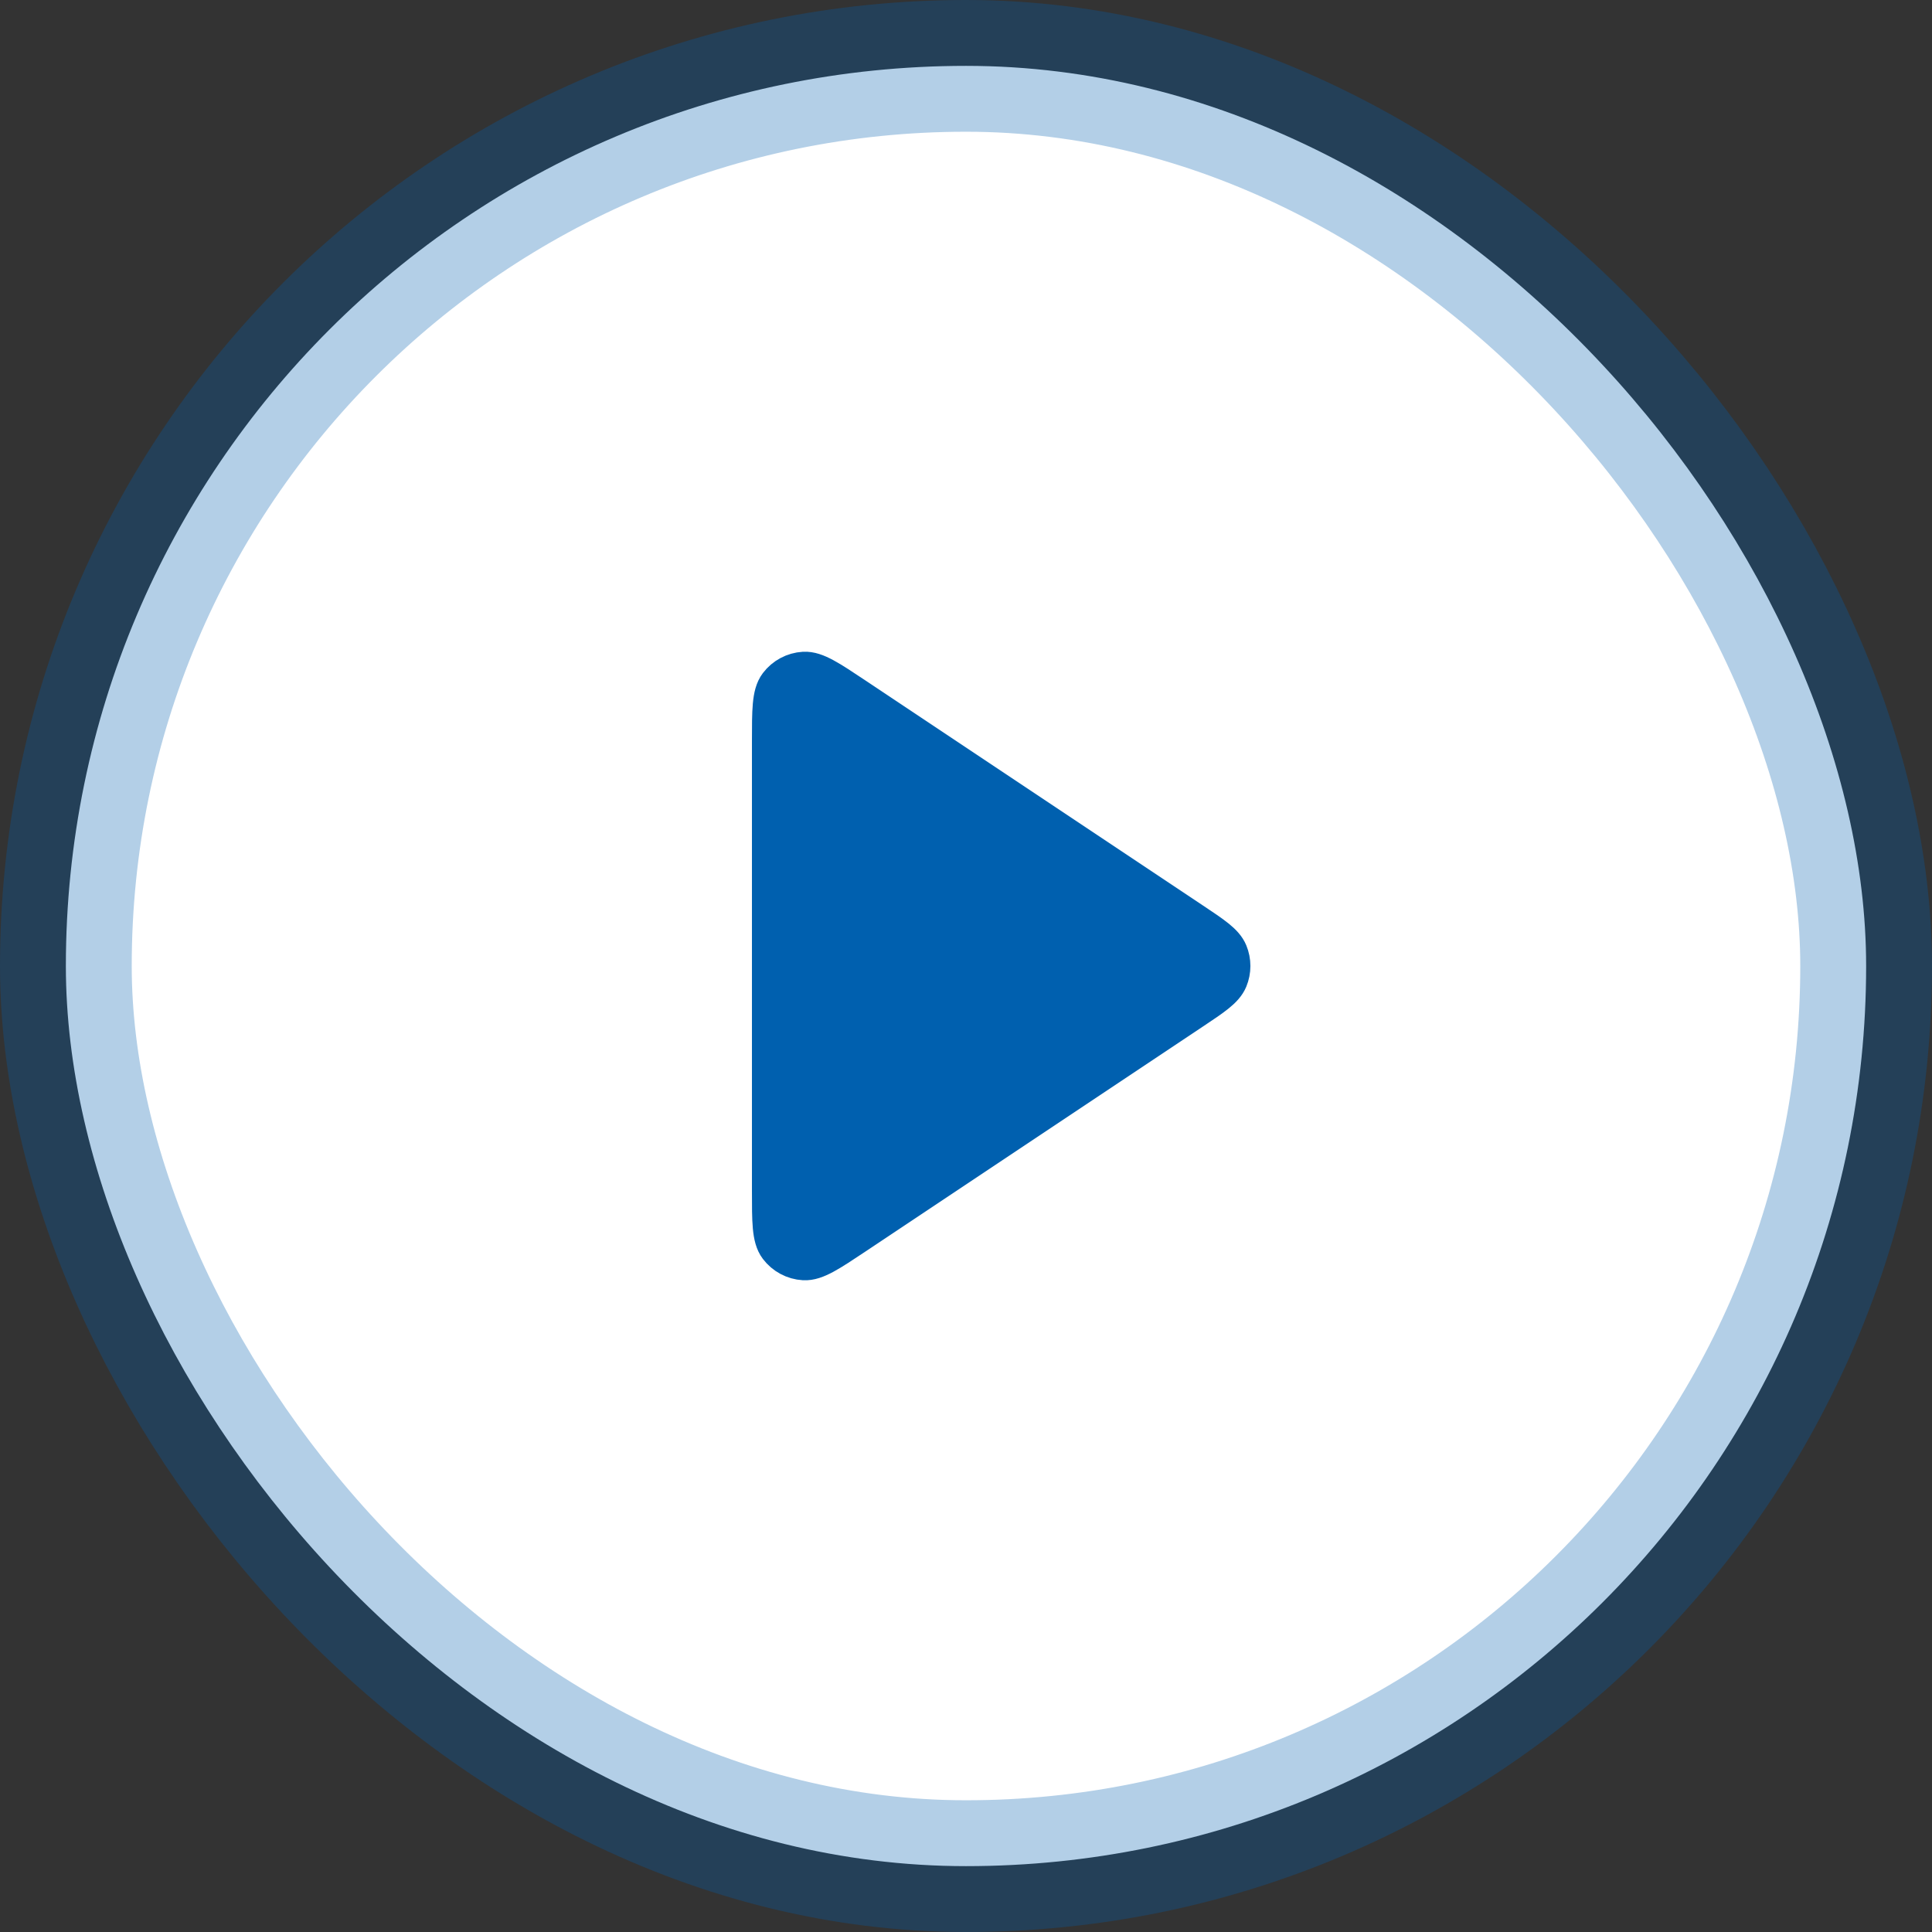 <svg width="88" height="88" viewBox="0 0 88 88" fill="none" xmlns="http://www.w3.org/2000/svg">
<rect x="0" y="0" width="88" height="88" fill="#333333" stroke="none"/>
<rect x="3" y="3" width="82" height="82" rx="41" fill="white"/>
<rect x="3" y="3" width="82" height="82" rx="41" stroke="#0060AF" stroke-opacity="0.3" stroke-width="6"/>
<path d="M35.25 33.776C35.25 32.36 35.25 31.652 35.545 31.262C35.803 30.922 36.196 30.711 36.621 30.686C37.11 30.657 37.699 31.049 38.878 31.835L54.213 42.059C55.187 42.708 55.673 43.032 55.843 43.441C55.991 43.799 55.991 44.201 55.843 44.559C55.673 44.968 55.187 45.292 54.213 45.941L38.878 56.165C37.699 56.95 37.11 57.343 36.621 57.314C36.196 57.289 35.803 57.078 35.545 56.738C35.25 56.348 35.25 55.64 35.25 54.224V33.776Z" fill="#0060AF" stroke="#0060AF" stroke-width="2" stroke-linecap="round" stroke-linejoin="round"/>
</svg>

